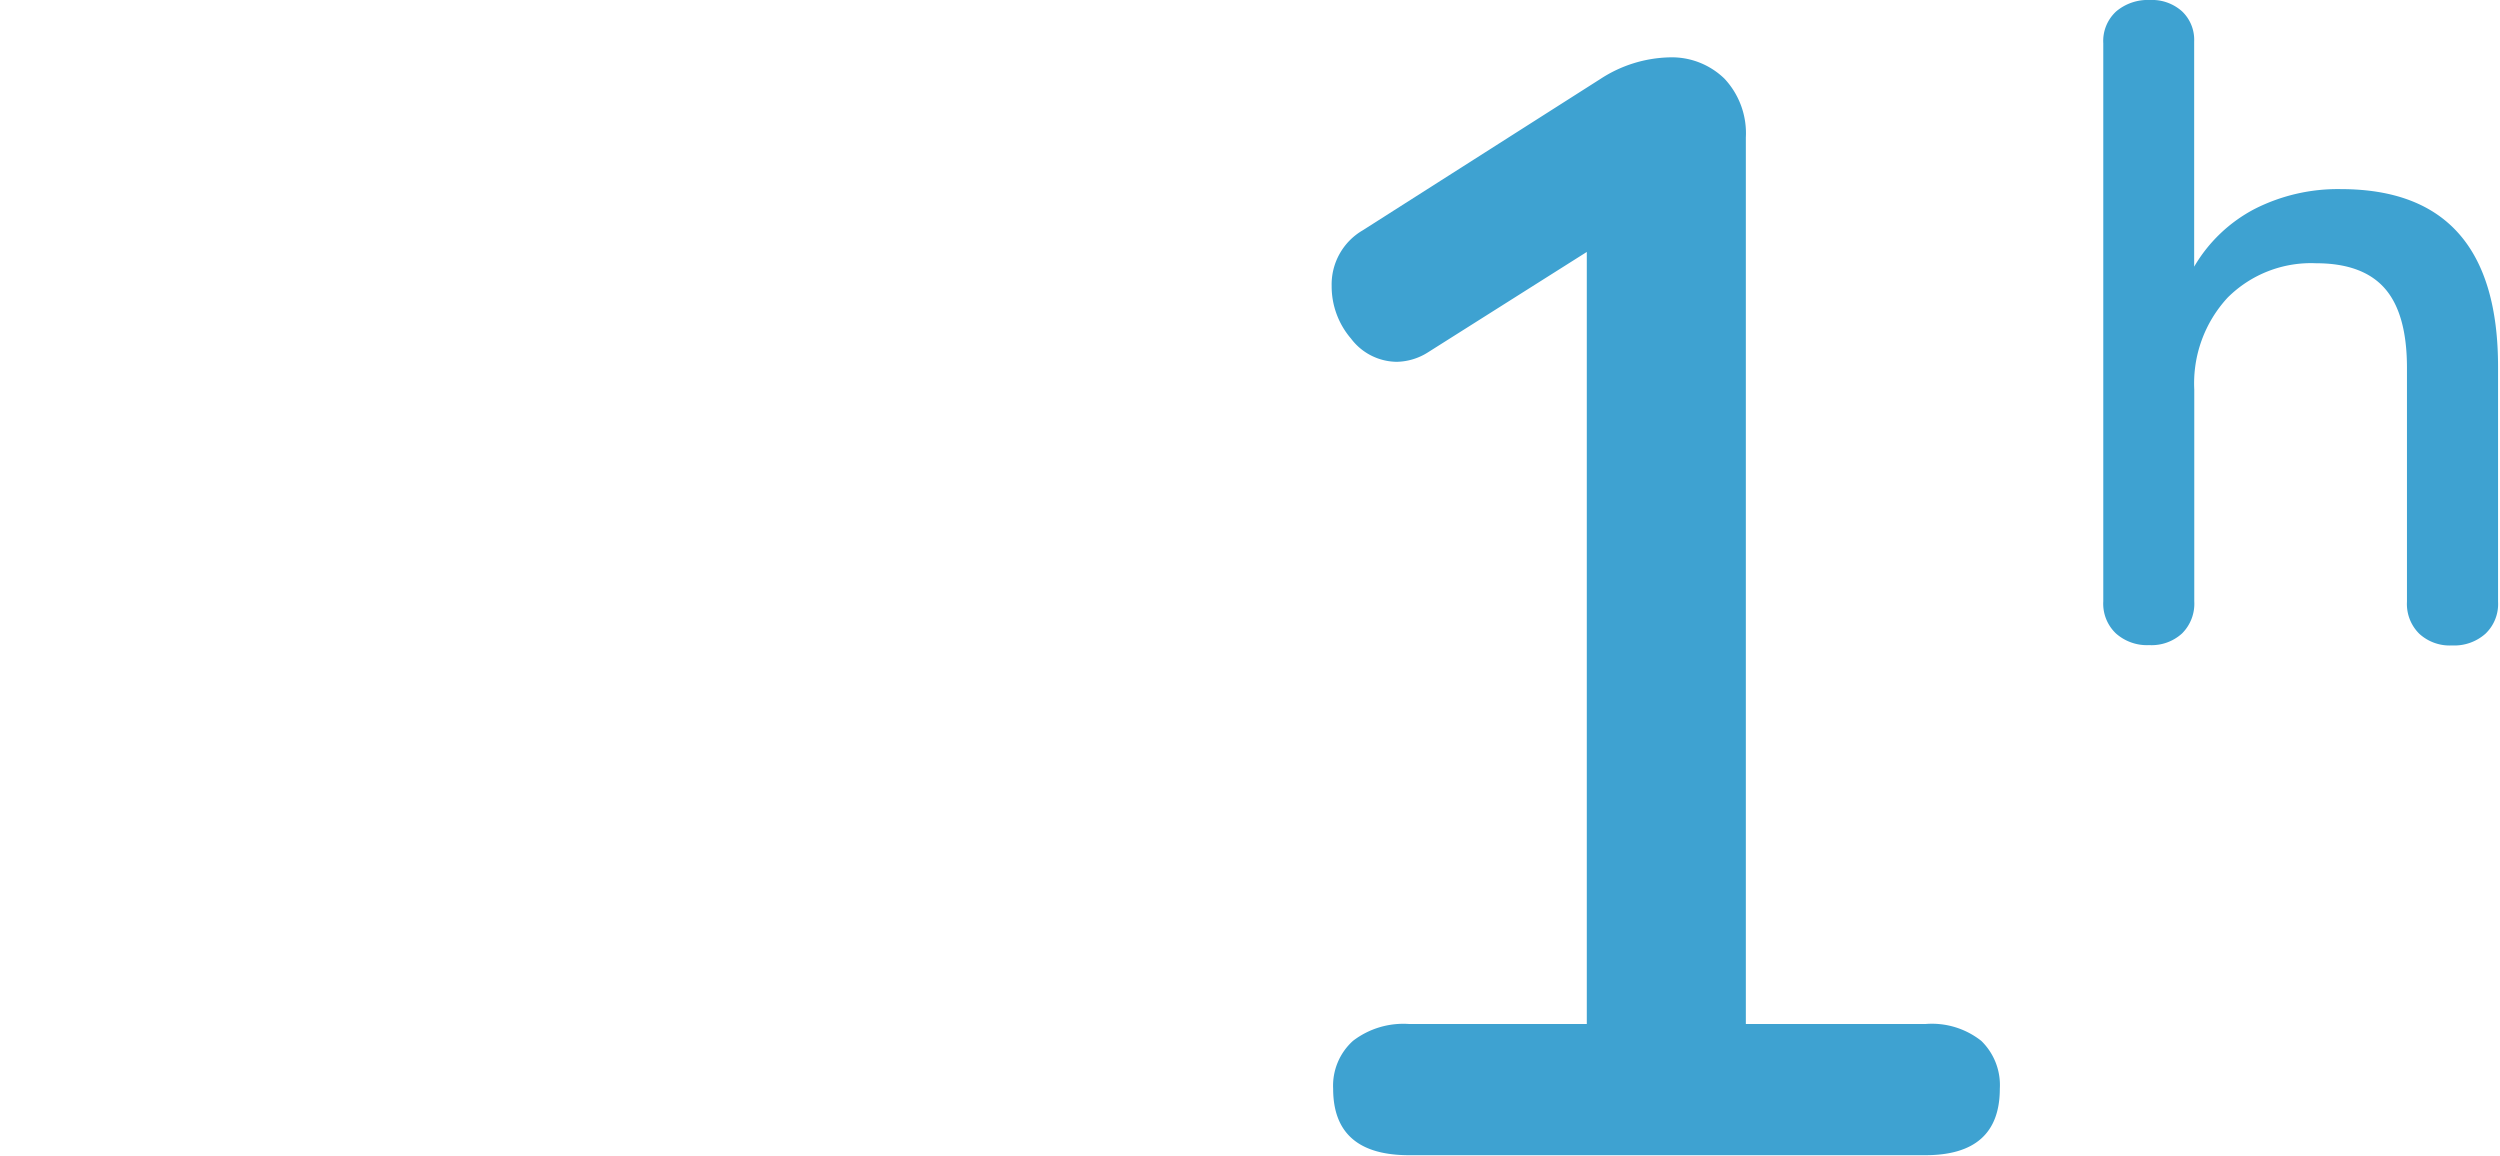 <?xml version="1.0" encoding="UTF-8" standalone="no"?>
<svg
   viewBox="0 0 225 104"
   version="1.1"
   id="svg12"
   sodipodi:docname="1h.svg"
   width="225"
   height="104"
   inkscape:version="1.1.1 (3bf5ae0d25, 2021-09-20)"
   xmlns:inkscape="http://www.inkscape.org/namespaces/inkscape"
   xmlns:sodipodi="http://sodipodi.sourceforge.net/DTD/sodipodi-0.dtd"
   xmlns="http://www.w3.org/2000/svg"
   xmlns:svg="http://www.w3.org/2000/svg">
  <sodipodi:namedview
     id="namedview14"
     pagecolor="#ffffff"
     bordercolor="#666666"
     borderopacity="1.0"
     inkscape:pageshadow="2"
     inkscape:pageopacity="0.0"
     inkscape:pagecheckerboard="0"
     showgrid="false"
     width="225px"
     inkscape:zoom="6.6389656"
     inkscape:cx="145.73053"
     inkscape:cy="54.752505"
     inkscape:window-width="1280"
     inkscape:window-height="961"
     inkscape:window-x="-8"
     inkscape:window-y="-8"
     inkscape:window-maximized="1"
     inkscape:current-layer="svg12" />
  <defs
     id="defs4">
    <style
       id="style2">.cls-1{fill:#3ea2d1;}</style>
  </defs>
  <g
     id="Livello_2"
     data-name="Livello 2"
     transform="matrix(0.96,0,0,0.96,119.849,-2.0353451e-4)">
    <g
       id="Layer_1"
       data-name="Layer 1">
      <path
         class="cls-1"
         d="m 60.9,97.58 a 5.78,5.78 0 0 1 1.74,4.49 q 0,6.24 -7,6.23 H 7.25 q -7.11,0 -7.11,-6.23 A 5.66,5.66 0 0 1 2,97.58 7.75,7.75 0 0 1 7.25,96 H 23.92 V 23.62 L 9,33.05 A 5.62,5.62 0 0 1 6.1,33.92 5.43,5.43 0 0 1 1.82,31.75 7.52,7.52 0 0 1 0,26.81 5.87,5.87 0 0 1 2.9,21.6 L 25.23,7.38 a 12.32,12.32 0 0 1 6.38,-2 7.08,7.08 0 0 1 5.22,2 7.48,7.48 0 0 1 2,5.51 V 96 h 16.85 a 7.46,7.46 0 0 1 5.22,1.58 z"
         id="path6" />
      <path
         class="cls-1"
         d="m 109.35,34.41 v 22 a 3.84,3.84 0 0 1 -1.18,3 4.38,4.38 0 0 1 -3.13,1.1 4.21,4.21 0 0 1 -3.08,-1.1 3.92,3.92 0 0 1 -1.15,-3 V 34.49 q 0,-5.07 -2.07,-7.44 -2.07,-2.37 -6.46,-2.37 A 11.06,11.06 0 0 0 84,27.9 11.84,11.84 0 0 0 80.87,36.52 v 19.86 a 3.92,3.92 0 0 1 -1.14,3 4.23,4.23 0 0 1 -3.08,1.1 4.38,4.38 0 0 1 -3.13,-1.1 3.84,3.84 0 0 1 -1.18,-3 V 4.06 a 3.76,3.76 0 0 1 1.22,-3 4.6,4.6 0 0 1 3.16,-1.06 4.21,4.21 0 0 1 3,1.06 3.67,3.67 0 0 1 1.14,2.83 V 25 a 14.17,14.17 0 0 1 5.67,-5.41 17.22,17.22 0 0 1 8.11,-1.86 q 14.72,0.02 14.71,16.68 z"
         id="path8" />
    </g>
  </g>
</svg>
